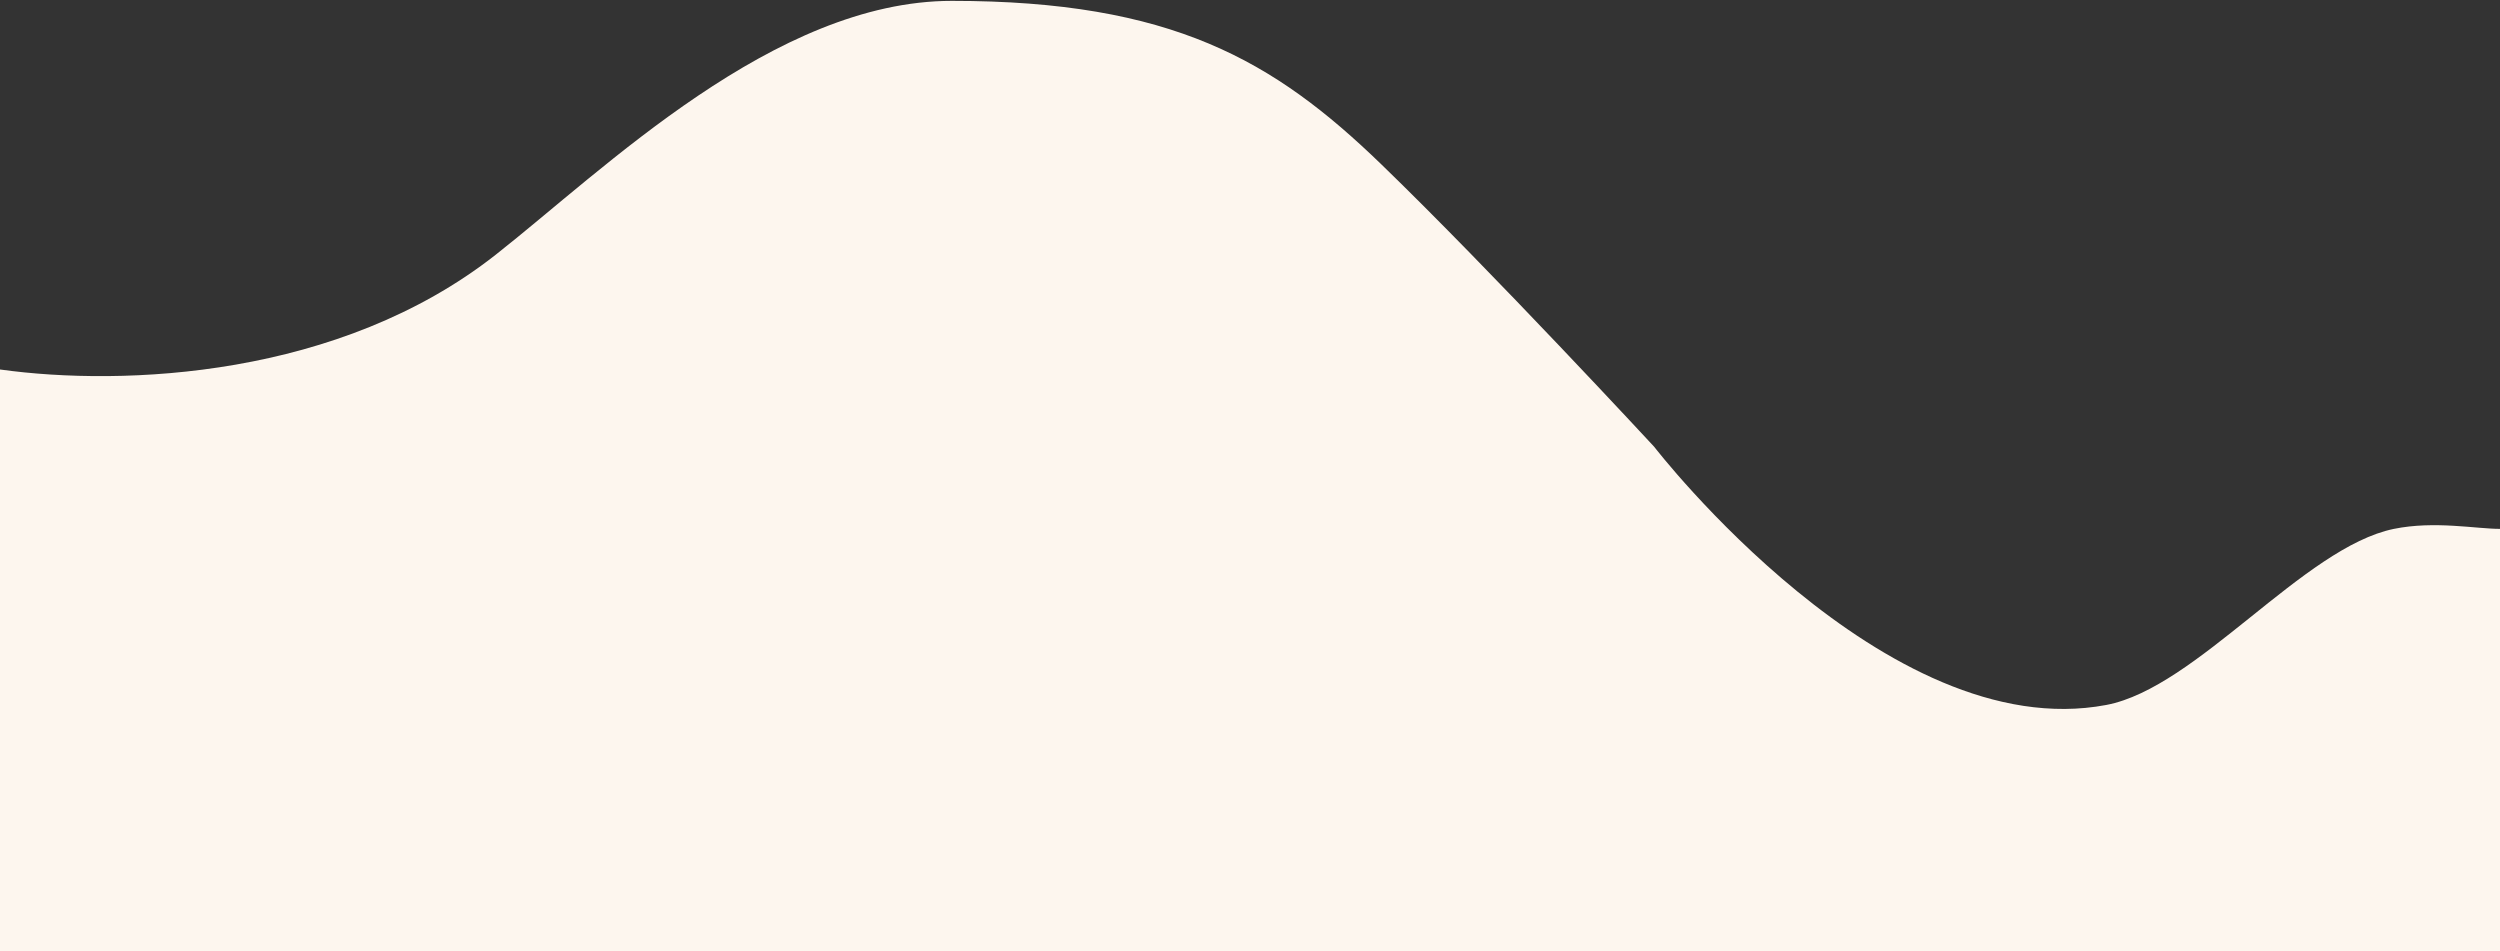 <svg width="1438" height="547" viewBox="0 0 1438 547" fill="none" xmlns="http://www.w3.org/2000/svg">
  <rect x="0" y="0" width="1438" height="547" fill="#333333" stroke="none"/>
  <path d="M285.099 146.545C195.248 217.164 71.358 222.438 0 212.532V547H1438V304.208C1424.16 304.208 1400.33 299.439 1376.98 304.208C1325.01 314.824 1263.62 395.65 1211.5 405.5C1084.5 429.5 951.5 257 951.5 257C951.5 257 857.91 155.864 794.5 94.5C732.5 34.5 673.824 0.5 547.5 0.5C445.478 0.5 347.5 97.5 285.099 146.545Z" fill="#FDF6EE" />
</svg>
